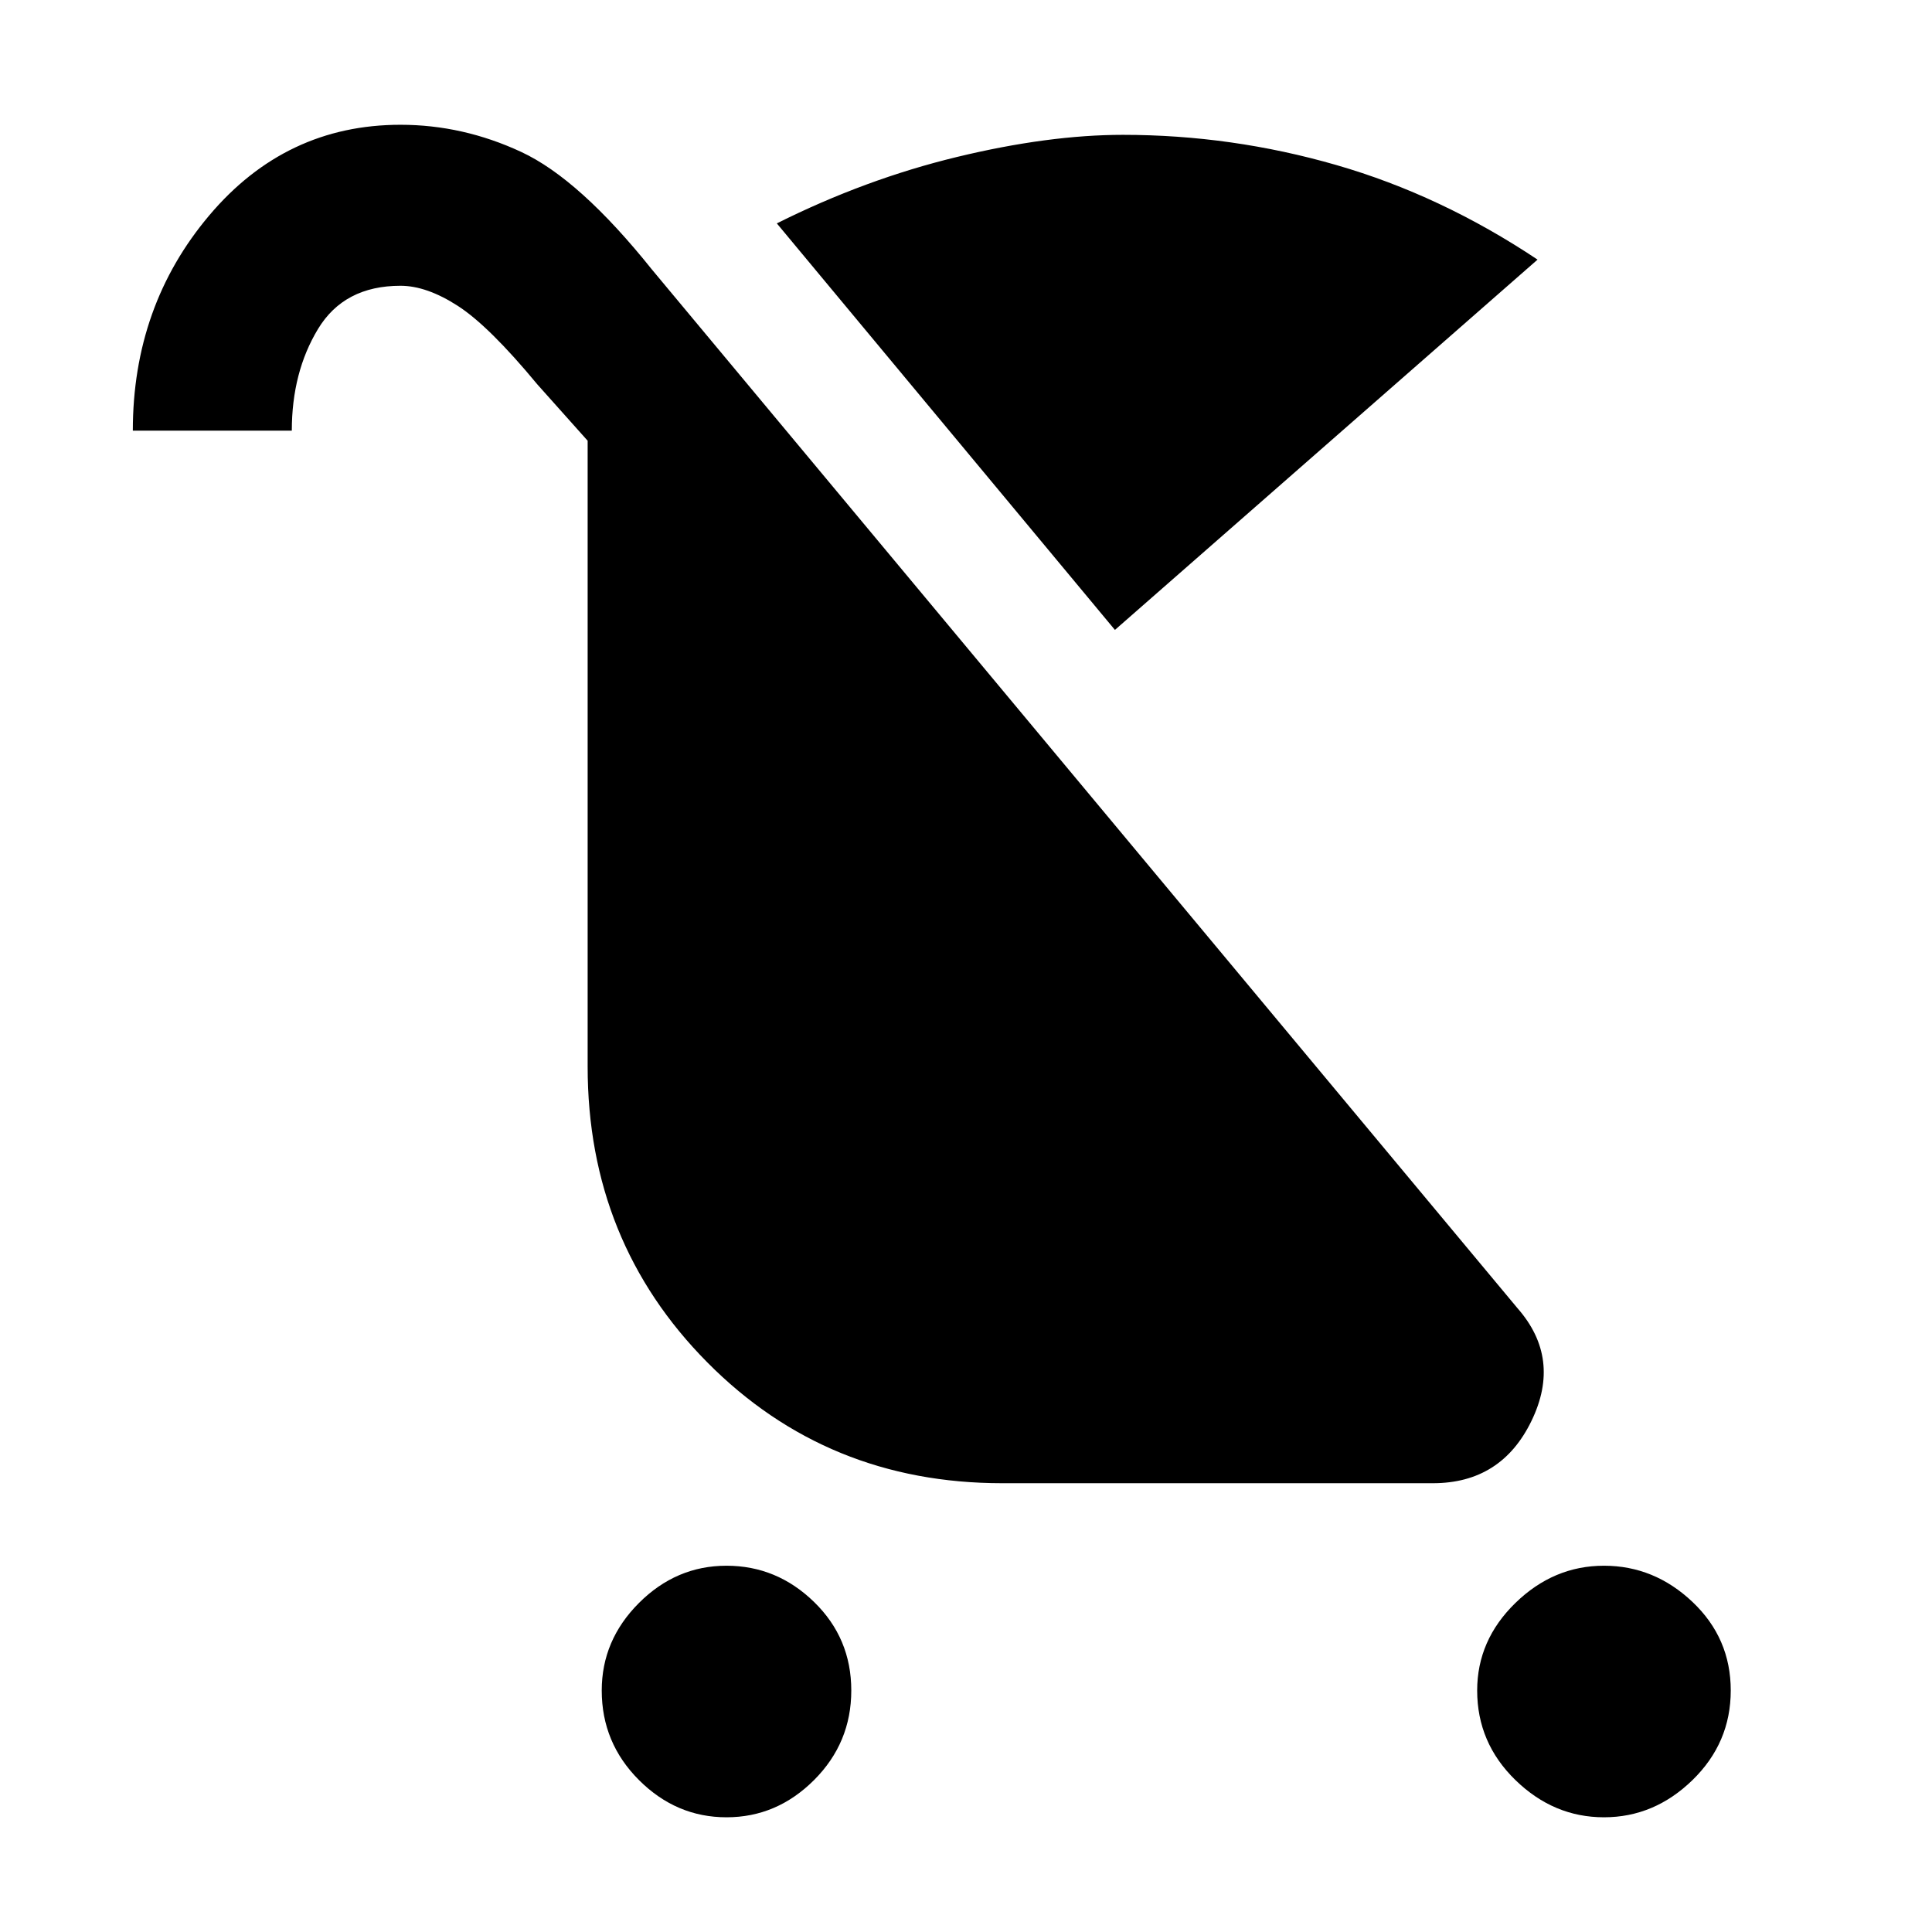 <svg xmlns="http://www.w3.org/2000/svg" height="48" width="48"><path d="M18.05 45.15q-1.25 0-2.175-.925Q14.95 43.3 14.95 42q0-1.25.925-2.175.925-.925 2.175-.925 1.25 0 2.175.9.925.9.925 2.2 0 1.3-.925 2.225t-2.175.925Zm21.8 0q-1.25 0-2.2-.925Q36.7 43.3 36.7 42q0-1.25.95-2.175.95-.925 2.2-.925 1.25 0 2.2.9.95.9.95 2.2 0 1.3-.95 2.225t-2.2.925ZM27.7 15.65l-8.4-10.1q2.2-1.1 4.475-1.65 2.275-.55 4.125-.55 2.7 0 5.3.75 2.6.75 5 2.35Zm-2.8 21.2q-4.35 0-7.325-3-2.975-3-2.975-7.35V10.95l-1.25-1.4q-1.2-1.45-1.975-1.95-.775-.5-1.425-.5-1.4 0-2.05 1.075-.65 1.075-.65 2.525H3.3q0-3.1 1.9-5.35Q7.1 3.1 9.95 3.1q1.55 0 3 .675T16.2 6.7l21.5 25.8q1.1 1.25.35 2.8-.75 1.55-2.45 1.55Z"/></svg>